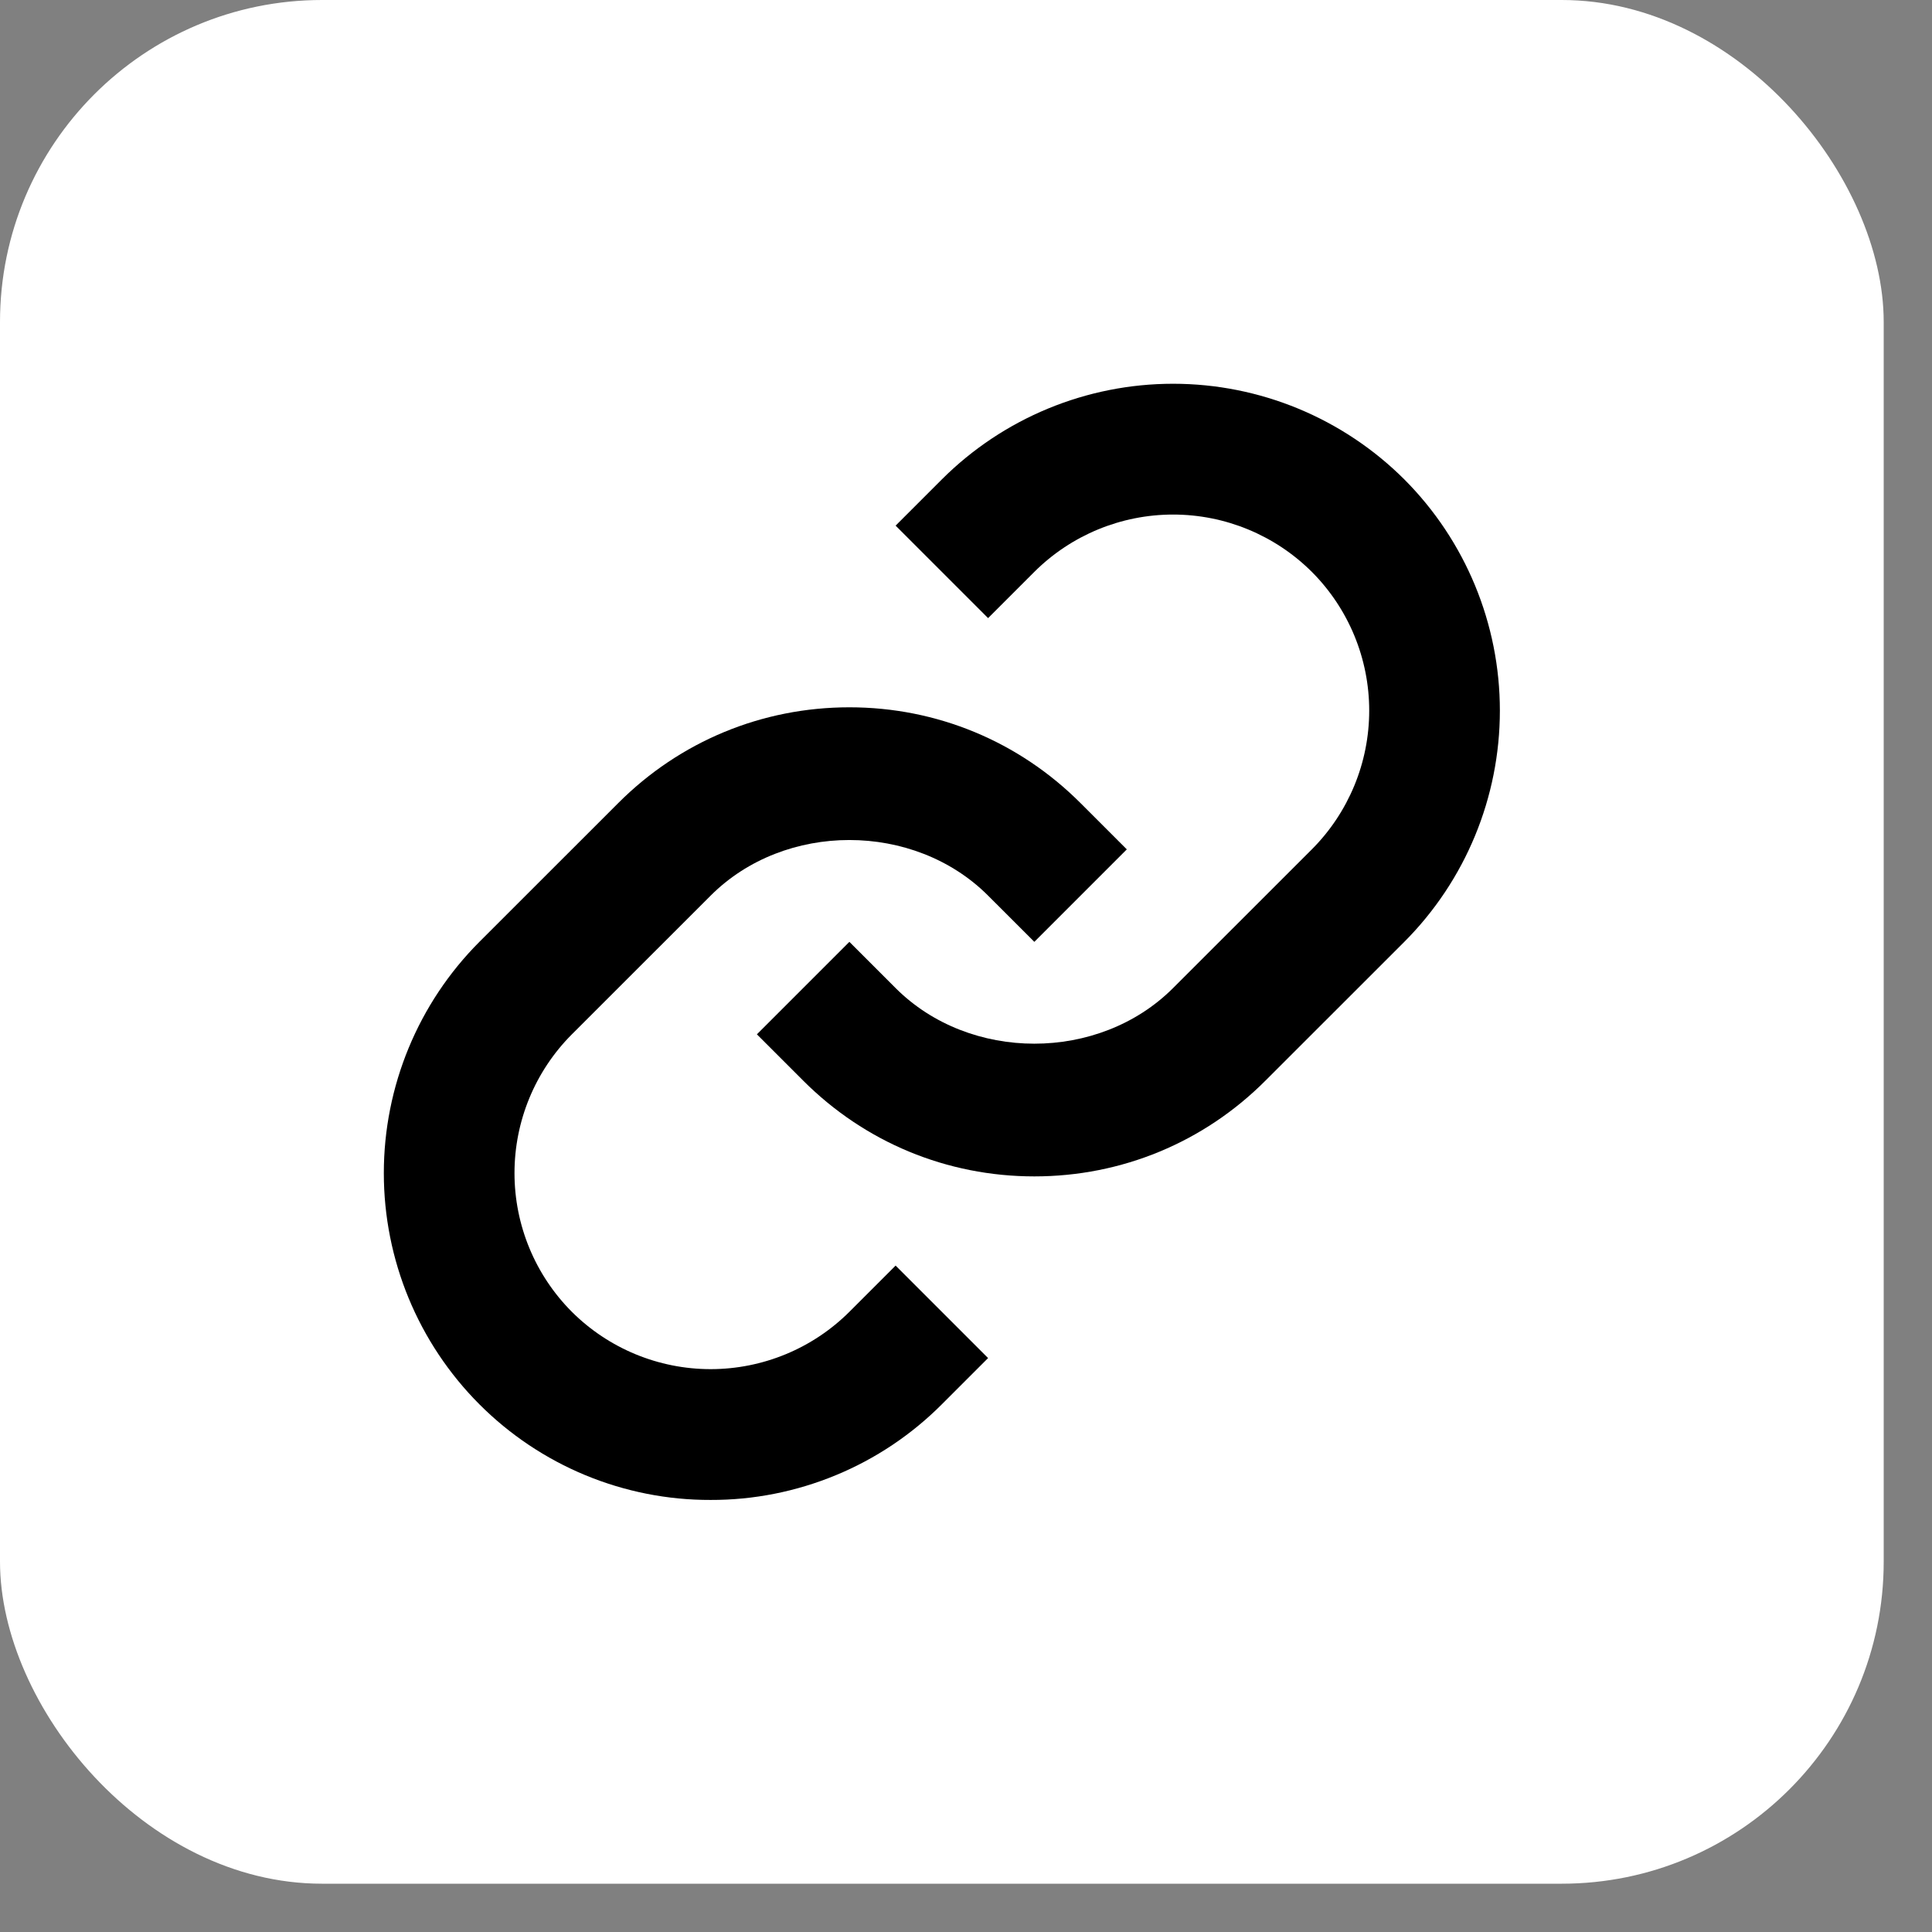 <svg width="30" height="30" viewBox="0 0 30 30" fill="none" xmlns="http://www.w3.org/2000/svg">
<rect x="0" y="0" width="30" height="30" fill="#808080" stroke="none"/>
<rect width="29.25" height="29.25" rx="5" fill="white"/>
<path d="M11.035 13.907C12.185 12.756 14.192 12.756 15.343 13.907L16.061 14.625L17.497 13.189L16.779 12.471C15.821 11.512 14.546 10.983 13.189 10.983C11.832 10.983 10.556 11.512 9.599 12.471L7.444 14.625C6.493 15.578 5.96 16.87 5.96 18.216C5.96 19.562 6.493 20.853 7.444 21.806C7.915 22.278 8.474 22.652 9.09 22.907C9.707 23.162 10.367 23.293 11.034 23.291C11.701 23.293 12.361 23.162 12.978 22.907C13.594 22.653 14.154 22.278 14.625 21.806L15.343 21.088L13.907 19.652L13.189 20.37C12.617 20.94 11.842 21.26 11.034 21.26C10.227 21.26 9.452 20.94 8.88 20.37C8.309 19.798 7.989 19.023 7.989 18.216C7.989 17.408 8.309 16.633 8.88 16.061L11.035 13.907Z" fill="black"/>
<path d="M14.625 7.444L13.907 8.162L15.343 9.598L16.061 8.88C16.633 8.31 17.408 7.99 18.216 7.99C19.023 7.99 19.798 8.31 20.37 8.88C20.941 9.452 21.261 10.226 21.261 11.034C21.261 11.842 20.941 12.617 20.37 13.189L18.215 15.343C17.064 16.494 15.058 16.494 13.907 15.343L13.189 14.625L11.753 16.061L12.471 16.779C13.429 17.738 14.704 18.267 16.061 18.267C17.418 18.267 18.694 17.738 19.651 16.779L21.806 14.625C22.757 13.672 23.29 12.38 23.29 11.034C23.29 9.688 22.757 8.397 21.806 7.444C20.853 6.493 19.562 5.959 18.216 5.959C16.869 5.959 15.578 6.493 14.625 7.444Z" fill="black"/>
</svg>
